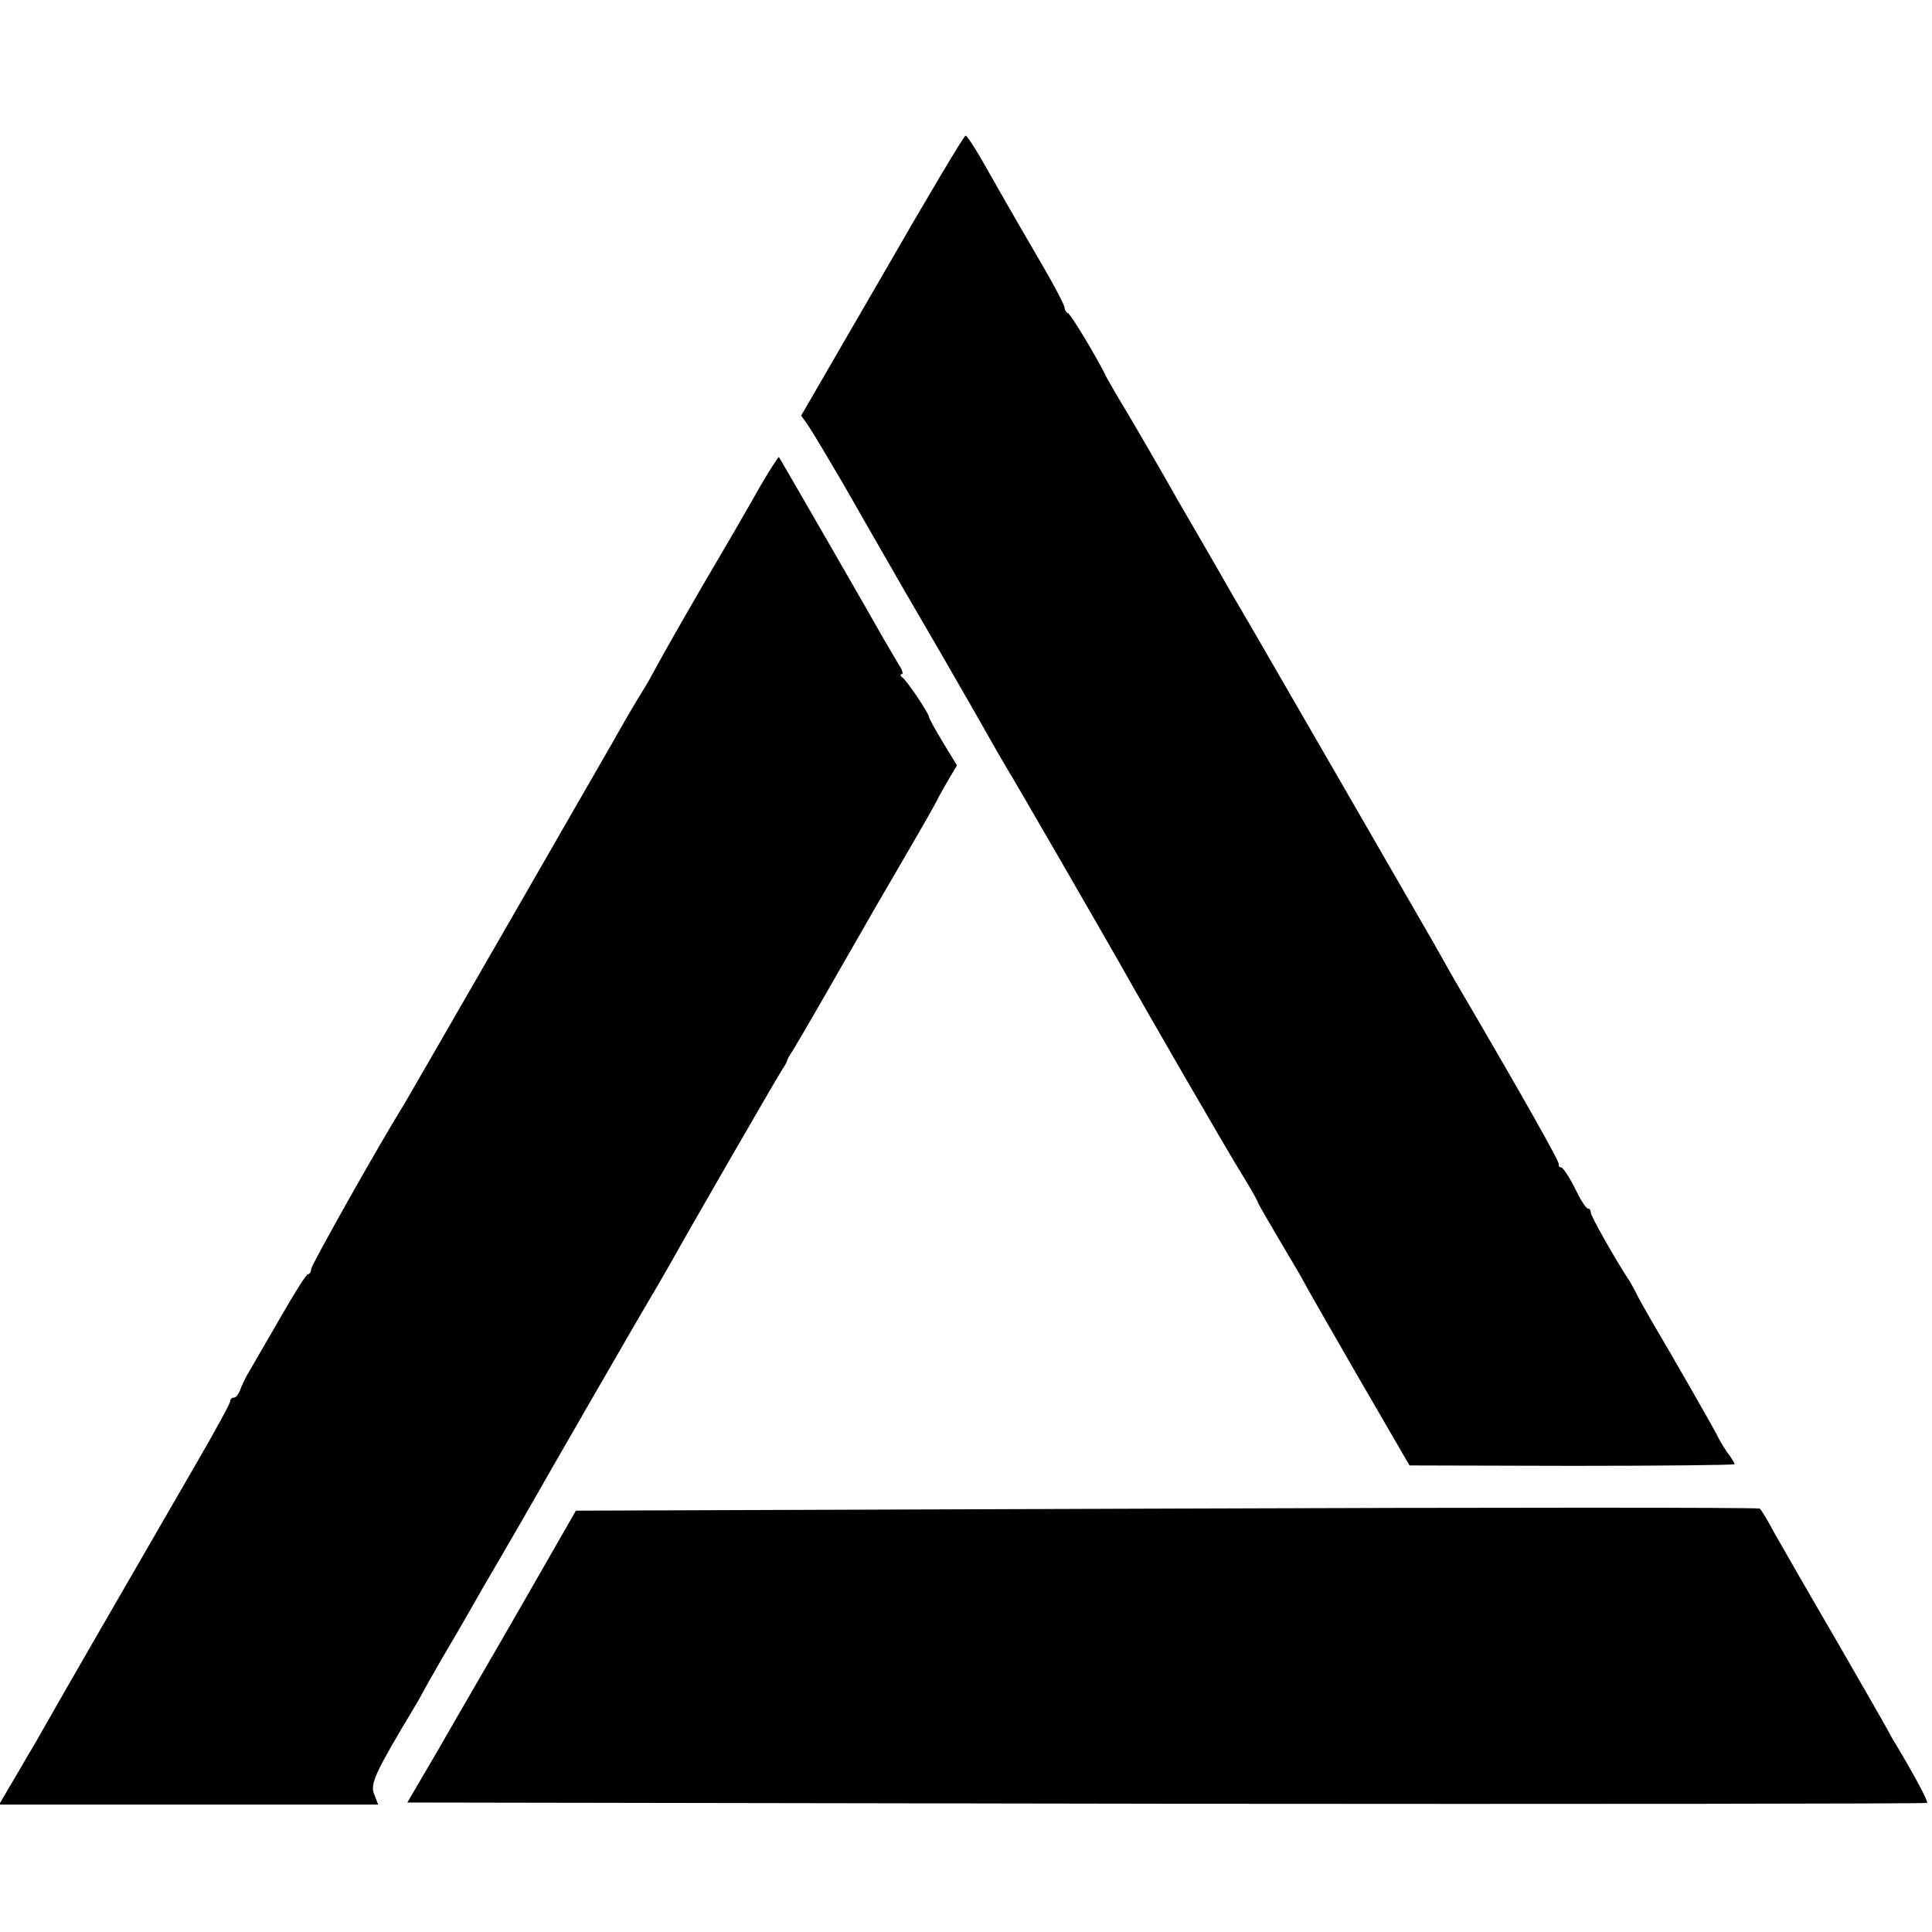 <?xml version="1.0" standalone="no"?>
<!DOCTYPE svg PUBLIC "-//W3C//DTD SVG 20010904//EN"
 "http://www.w3.org/TR/2001/REC-SVG-20010904/DTD/svg10.dtd">
<svg version="1.0" xmlns="http://www.w3.org/2000/svg"
 width="470pt" height="470pt" viewBox="0 0 470 470"
 preserveAspectRatio="xMidYMid meet">
<g transform="translate(0,470) scale(0.1,-0.1)"
fill="#000000" stroke="none">
<path d="M2146 4029 l-197 -340 19 -27 c10 -15 48 -79 85 -142 36 -63 104
-182 152 -265 48 -82 121 -208 162 -280 40 -71 78 -137 83 -145 12 -18 235
-405 272 -470 65 -116 265 -462 300 -518 21 -34 38 -64 38 -67 0 -2 25 -45 55
-96 30 -50 55 -93 55 -94 0 -1 58 -103 129 -226 l130 -224 395 -1 c218 0 396
2 396 4 0 2 -8 16 -19 30 -10 15 -20 32 -22 37 -4 10 -111 197 -162 283 -15
26 -32 56 -37 67 -6 11 -14 27 -20 35 -35 54 -90 152 -90 160 0 6 -3 10 -7 10
-5 0 -19 23 -32 50 -14 28 -29 50 -33 50 -4 0 -7 3 -6 8 2 6 -93 174 -243 430
-9 15 -27 47 -41 72 -14 25 -34 60 -44 77 -25 43 -302 524 -333 577 -13 22
-73 127 -134 231 -60 105 -119 206 -130 225 -20 36 -105 184 -144 248 -12 20
-25 44 -30 52 -23 48 -88 156 -95 158 -4 2 -8 8 -8 13 0 6 -25 54 -56 107 -31
53 -71 122 -88 152 -17 30 -45 79 -61 107 -17 29 -33 53 -36 53 -4 0 -95 -153
-203 -341z"/>
<path d="M1847 3513 c-24 -43 -86 -150 -138 -238 -51 -88 -101 -176 -111 -195
-10 -19 -24 -44 -31 -55 -19 -30 -51 -85 -79 -135 -33 -58 -495 -860 -507
-880 -57 -91 -224 -388 -224 -397 0 -7 -4 -13 -8 -13 -4 0 -33 -46 -65 -102
-33 -57 -67 -116 -77 -133 -10 -16 -20 -38 -23 -47 -4 -10 -10 -18 -15 -18 -5
0 -9 -4 -9 -9 0 -5 -37 -73 -83 -152 -165 -285 -361 -625 -374 -649 -8 -14
-23 -41 -35 -60 -11 -19 -31 -54 -45 -77 l-25 -43 461 0 461 0 -10 26 c-10 25
4 54 97 209 7 11 16 27 20 35 4 8 26 47 48 85 23 39 53 90 67 115 14 25 49 86
78 135 29 50 64 110 78 135 27 48 266 463 301 521 11 19 26 45 34 59 27 50
250 436 265 460 9 14 17 27 17 30 0 3 8 16 17 30 15 24 100 172 156 270 14 25
62 108 107 185 45 77 85 147 88 155 4 8 16 29 26 46 l19 32 -34 56 c-19 31
-34 59 -34 62 0 8 -54 89 -65 96 -5 4 -6 8 -1 8 4 0 1 11 -8 24 -8 14 -25 42
-37 63 -29 52 -251 437 -254 441 -1 2 -23 -32 -48 -75z"/>
<path d="M2838 1030 l-1437 -5 -129 -225 c-71 -124 -164 -283 -205 -355 l-76
-130 1846 -3 c1016 -1 1848 0 1851 2 3 4 -28 62 -75 141 -7 11 -16 27 -20 35
-4 8 -61 107 -126 220 -66 113 -133 230 -150 260 -16 30 -32 57 -36 60 -3 3
-653 3 -1443 0z"/>
</g>
</svg>
